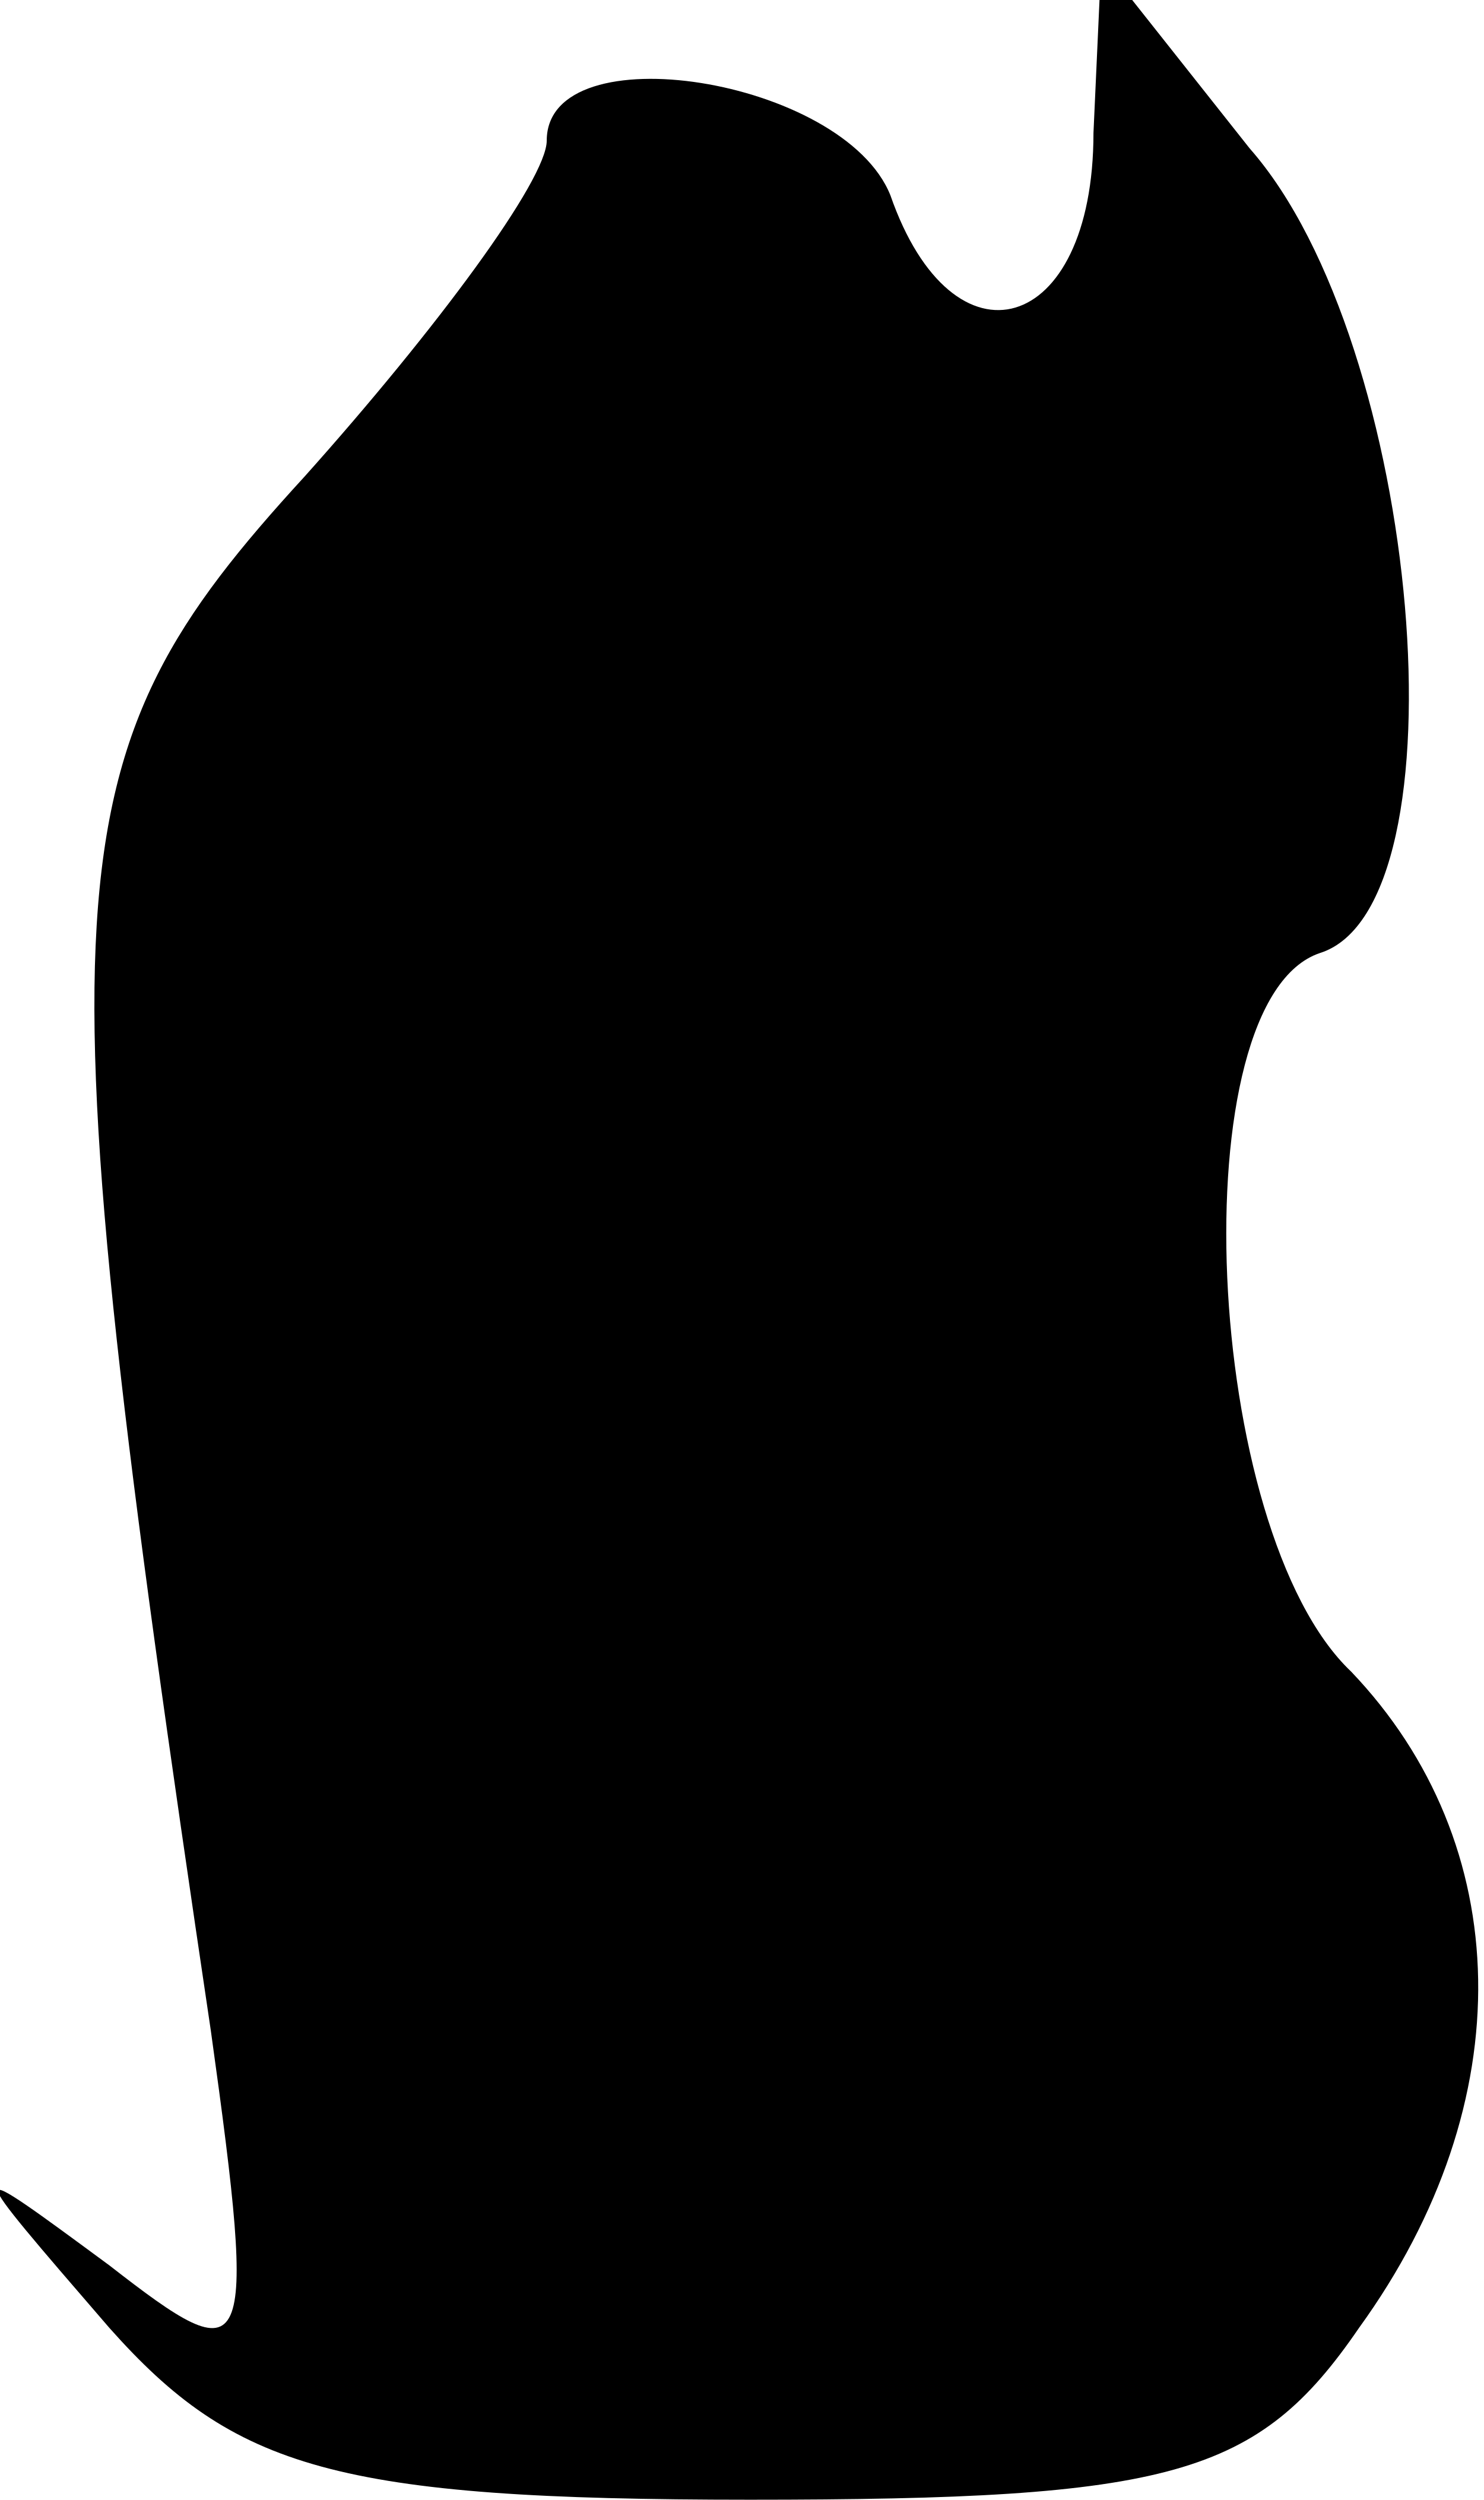 <?xml version="1.0" standalone="no"?>
<!DOCTYPE svg PUBLIC "-//W3C//DTD SVG 20010904//EN"
 "http://www.w3.org/TR/2001/REC-SVG-20010904/DTD/svg10.dtd">
<svg version="1.0" xmlns="http://www.w3.org/2000/svg"
 width="19pt" height="32pt" viewBox="0 0 19 32"
 preserveAspectRatio="xMidYMid meet">
<g transform="translate(0,32) scale(0.1,-0.1)"
fill="#000000" stroke="none">
<path fill="#000000" stroke="none" d="M140 303 c0 -26 -18 -31 -26 -8 -6 15
-44 21 -44 7 0 -5 -14 -24 -31 -43 -33 -36 -34 -51 -12 -199 6 -43 5 -44 -13
-30 -19 14 -19 14 0 -8 16 -18 29 -22 82 -22 54 0 65 3 78 22 21 29 20 62 -1
84 -19 18 -22 86 -4 92 19 6 13 78 -9 103 l-19 24 -1 -22z"/>
</g>
</svg>
